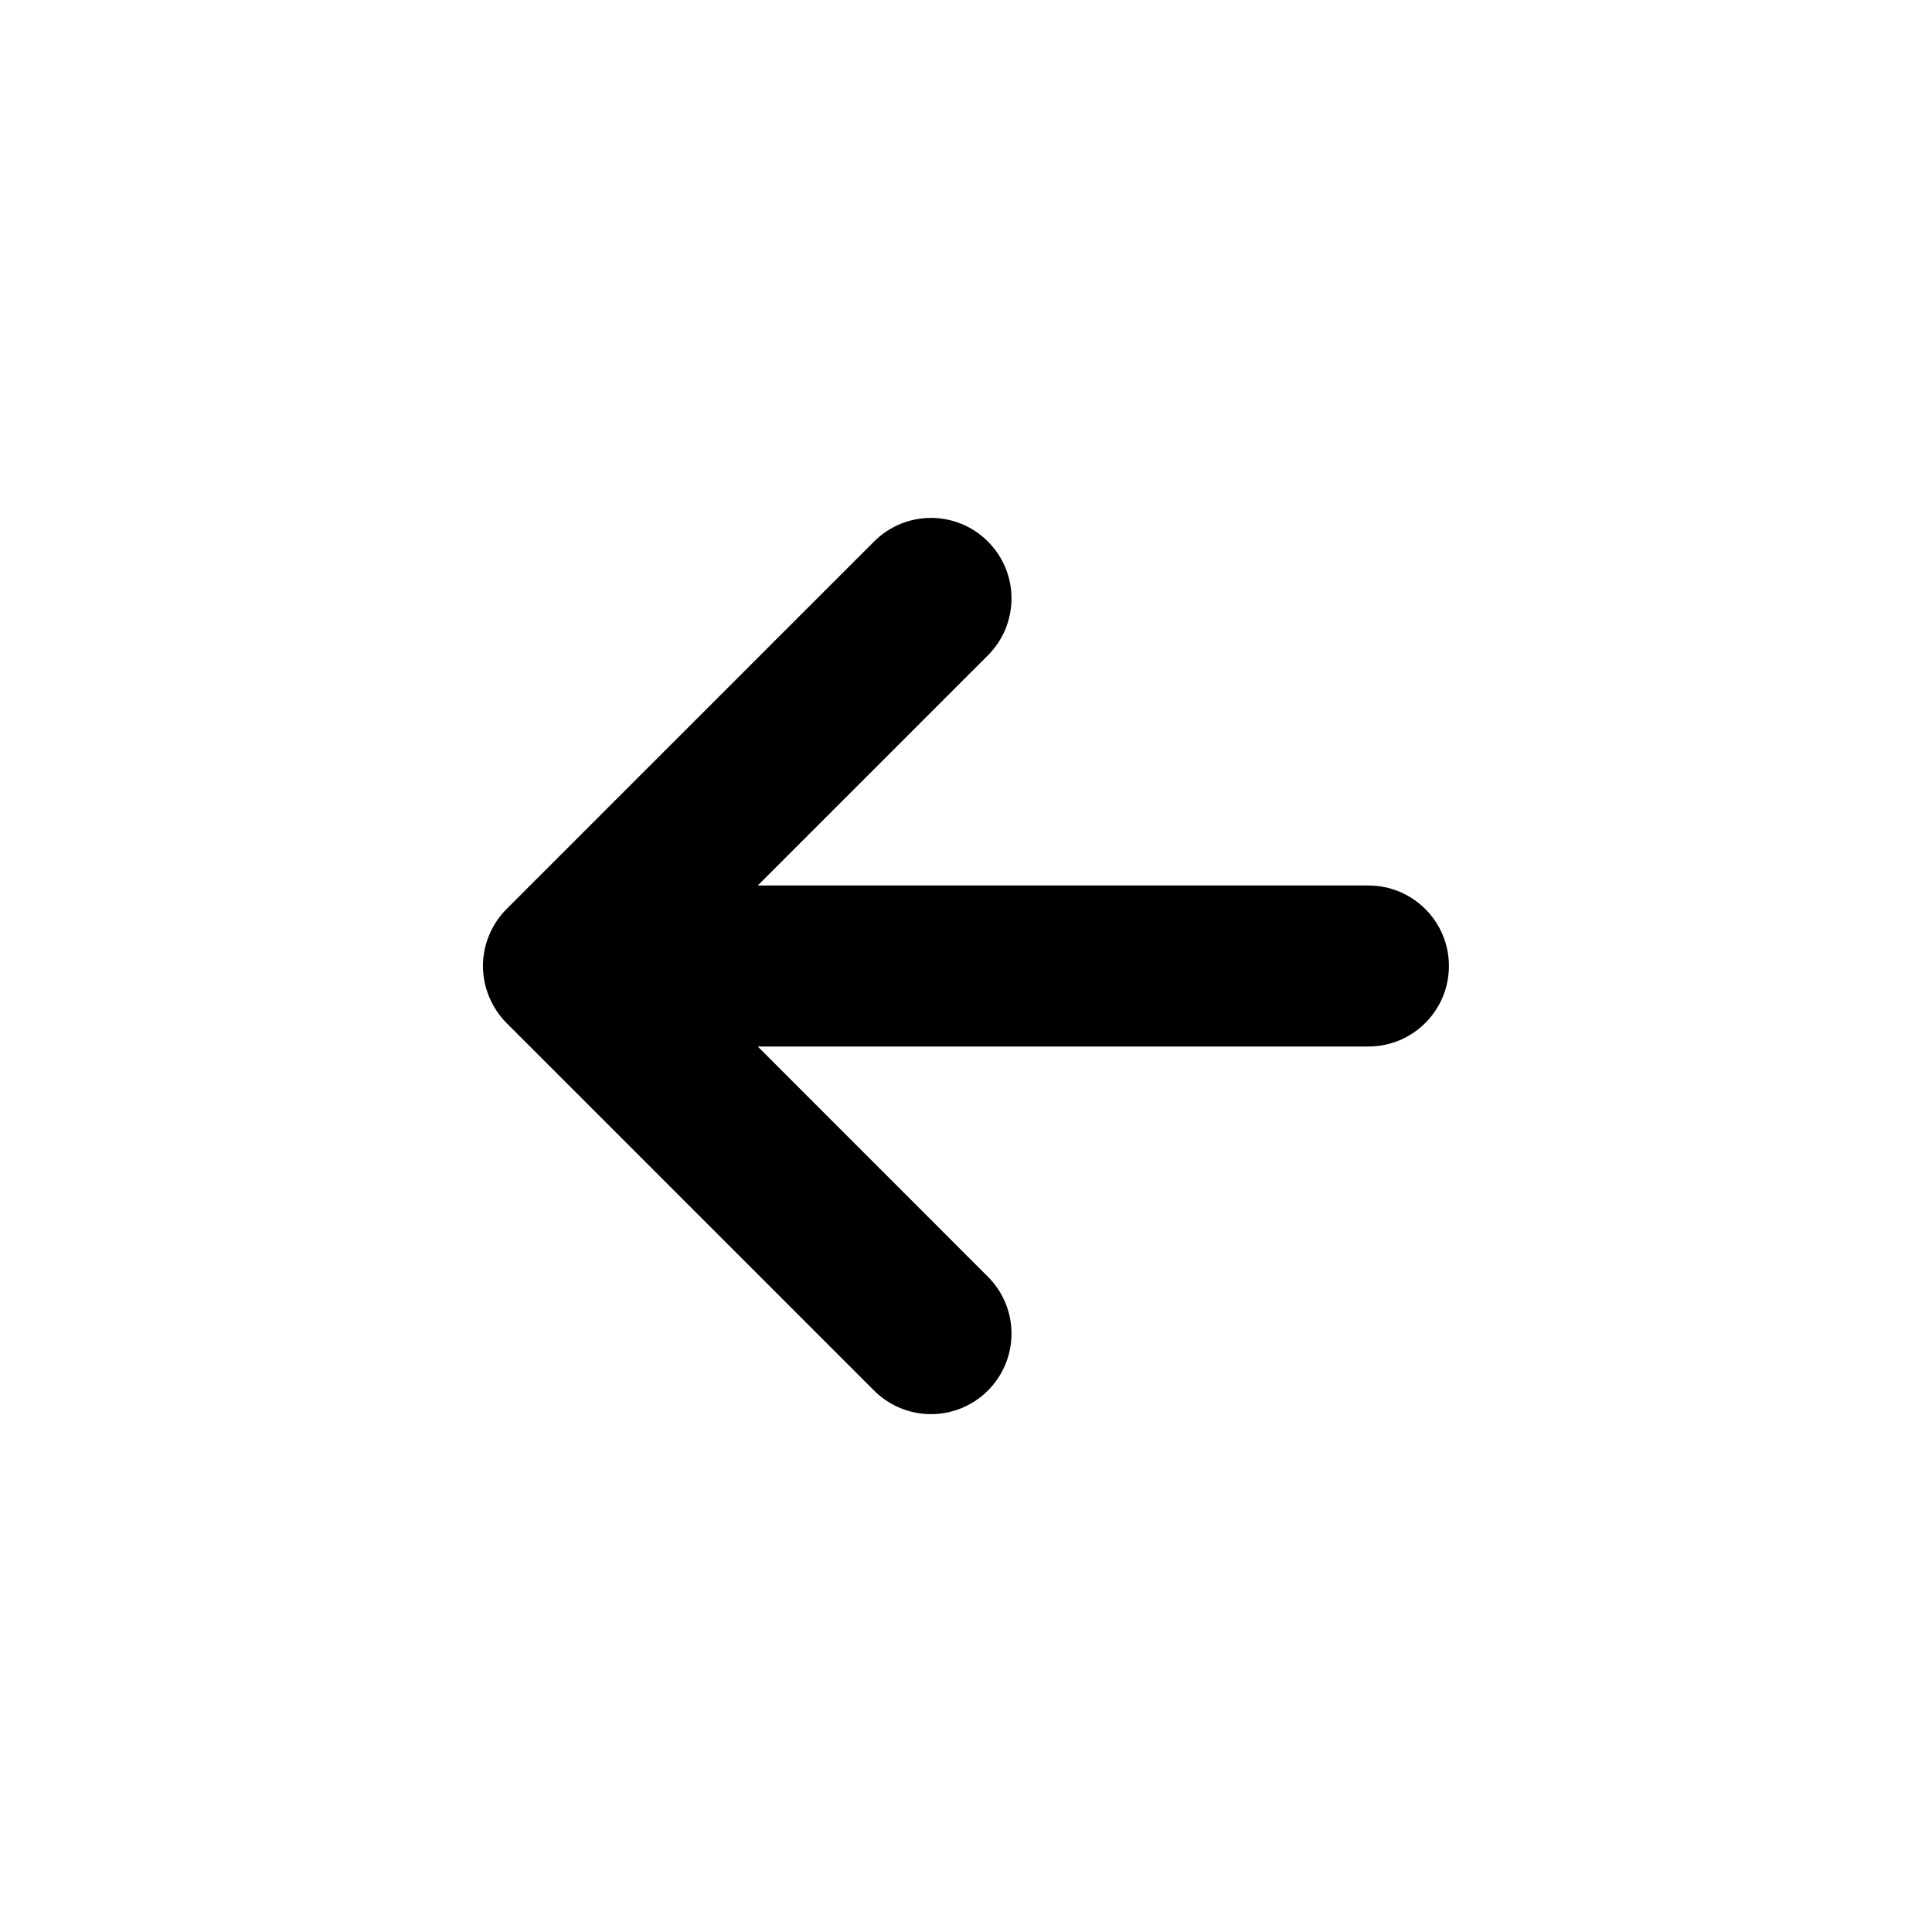 <svg width="24" height="24" viewBox="0 0 24 24" fill="none" xmlns="http://www.w3.org/2000/svg">
<path fill-rule="evenodd" clip-rule="evenodd" d="M6.076 12.382C5.974 12.138 5.974 11.862 6.076 11.618C6.127 11.495 6.2 11.385 6.292 11.293L10.858 6.727C11.249 6.336 11.882 6.336 12.272 6.727C12.663 7.117 12.663 7.75 12.272 8.141L9.413 11H16.999C17.552 11 17.999 11.448 17.999 12C17.999 12.552 17.552 13 16.999 13H9.413L12.272 15.86C12.663 16.25 12.663 16.883 12.272 17.274C12.077 17.469 11.821 17.567 11.565 17.567C11.309 17.567 11.054 17.469 10.858 17.274L6.292 12.708C6.2 12.615 6.127 12.505 6.076 12.382Z" fill="black"/>
</svg>
